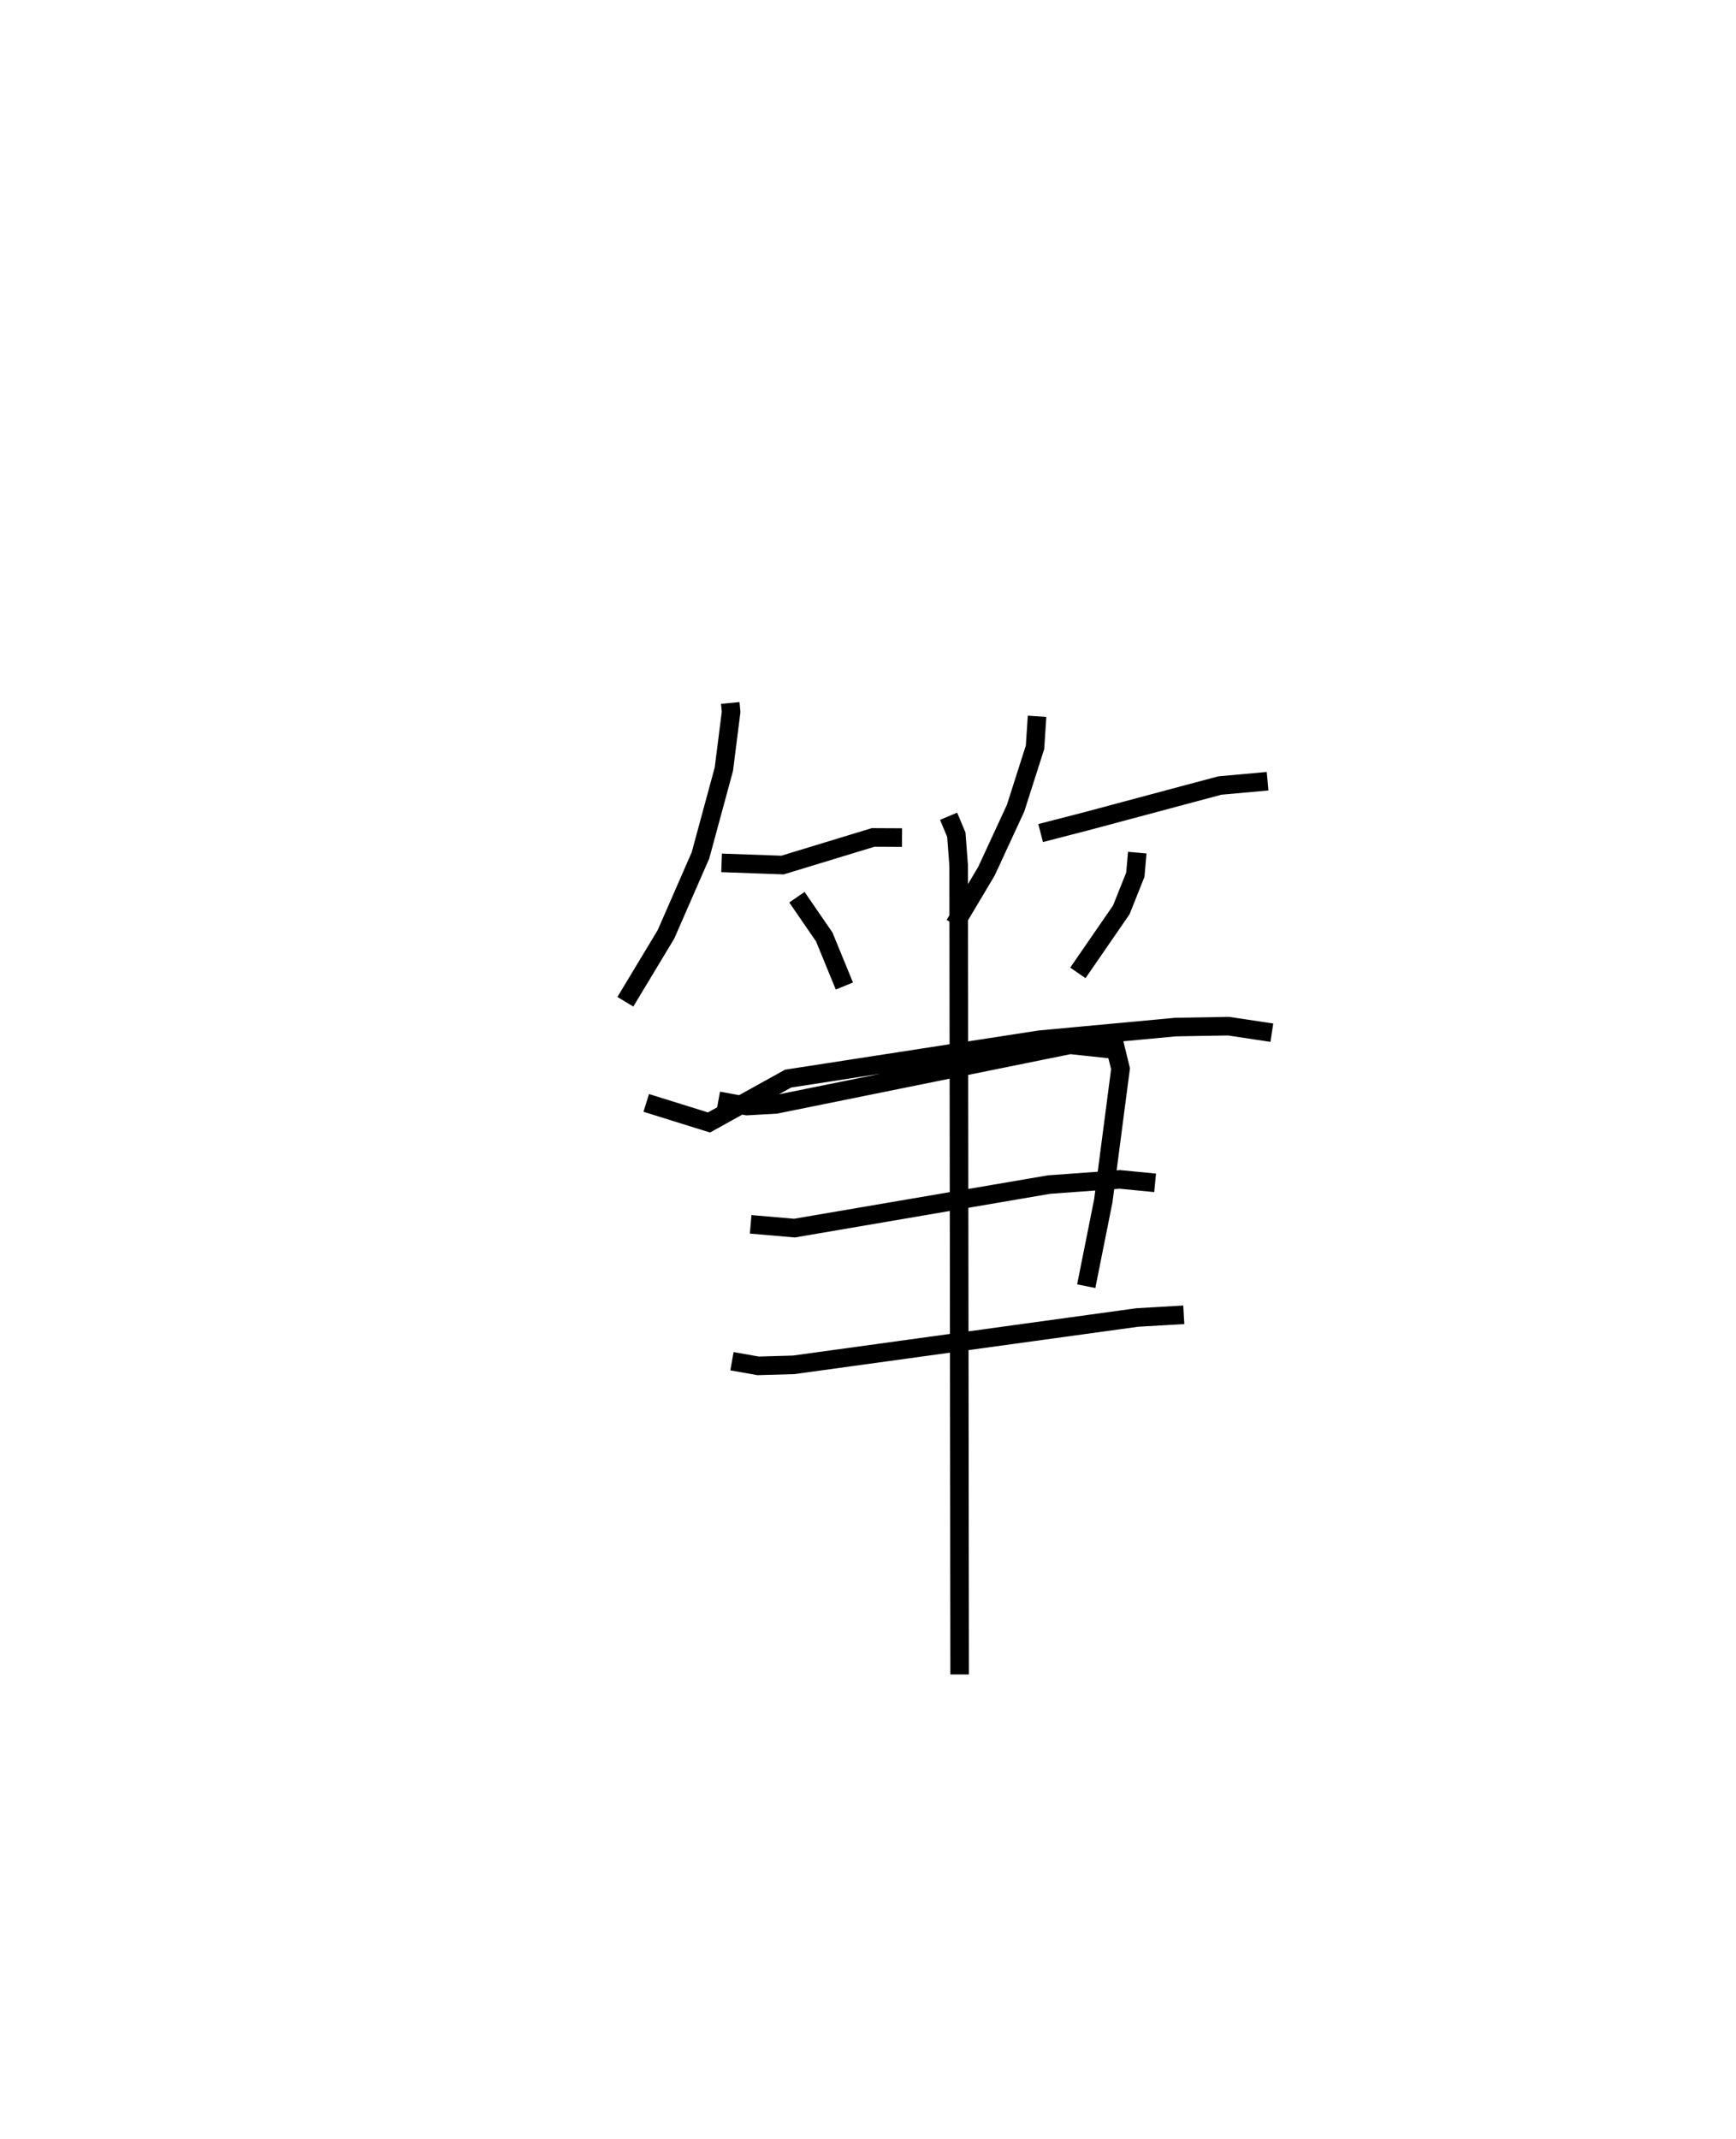 <?xml version="1.0" encoding="utf-8" ?>
<svg baseProfile="full" height="115.148" version="1.1" width="93.499" xmlns="http://www.w3.org/2000/svg" xmlns:ev="http://www.w3.org/2001/xml-events" xmlns:xlink="http://www.w3.org/1999/xlink"><defs /><rect fill="white" height="115.148" width="93.499" x="0" y="0" /><path d="M25,25 m0.0,0.0 m14.331,12.844 l0.046,0.48 -0.391,3.084 l-1.259,4.641 -1.859,4.253 l-2.187,3.628 m5.183,-7.478 l3.28,0.118 4.884,-1.487 l1.554,0.008 m-5.661,3.209 l1.471,2.14 1.085,2.642 m10.378,-14.52 l-0.11,1.67 -1.047,3.277 l-1.57,3.394 -1.714,2.876 m4.633,-4.931 l2.412,-0.623 7.239,-1.936 l2.573,-0.232 m-7.019,3.844 l-0.104,1.187 -0.756,1.895 l-2.339,3.393 m-19.364,6.885 l1.54,0.283 1.561,-0.089 l15.84,-3.208 2.47,0.263 l0.25,1.027 -0.928,7.11 l-0.919,4.596 m-23.697,-9.868 l3.379,1.053 4.261,-2.361 l13.544,-2.093 7.335,-0.682 l2.845,-0.048 2.331,0.351 m-28.071,10.317 l2.36,0.203 13.707,-2.343 l3.823,-0.278 1.893,0.184 m-22.79,9.603 l1.408,0.25 1.914,-0.055 l18.506,-2.549 2.506,-0.145 m-12.667,-26.839 l0.417,0.993 0.125,1.651 l0.053,43.559 " fill="none" stroke="black" stroke-width="1" /></svg>